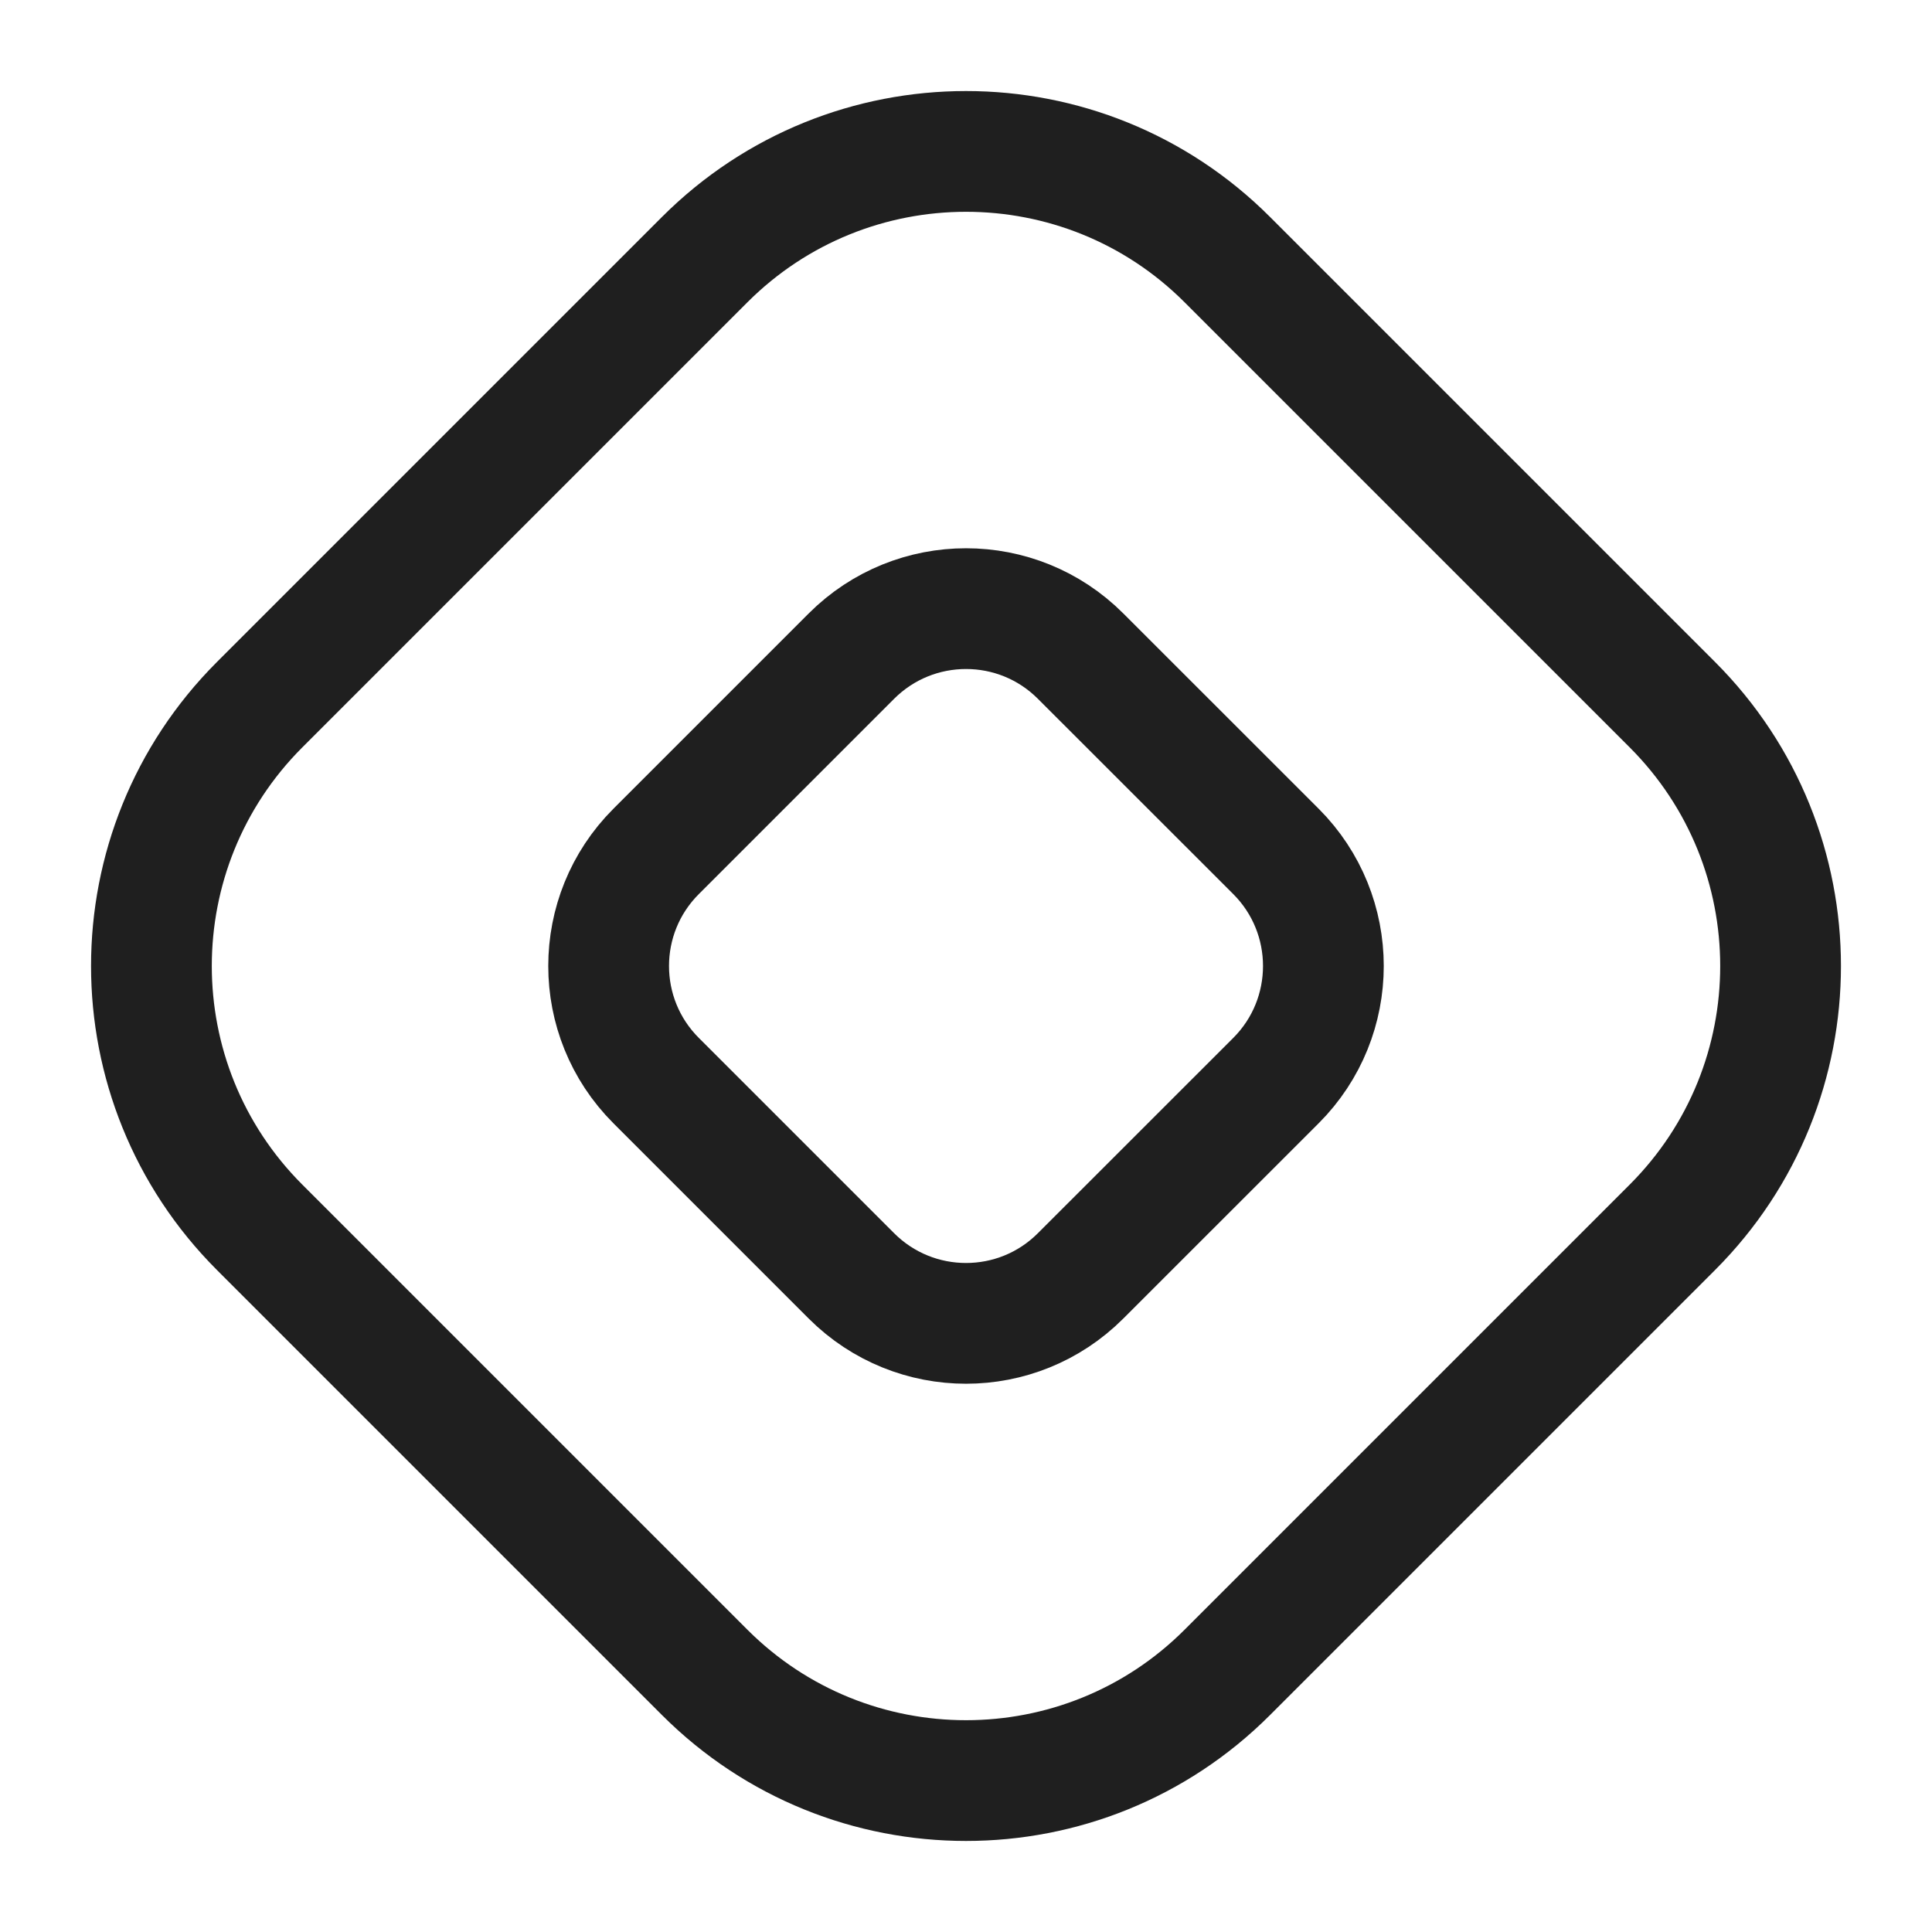<svg width="24" height="24" viewBox="0 0 24 24" fill="none" xmlns="http://www.w3.org/2000/svg">
<g clip-path="url(#clip0_248_4189)">
<mask id="mask0_248_4189" style="mask-type:luminance" maskUnits="userSpaceOnUse" x="0" y="0" width="24" height="24">
<path d="M24 0H0V24H24V0Z" fill="white"/>
</mask>
<g mask="url(#mask0_248_4189)">
<path d="M8.754 3.225L3.225 8.754C1.433 10.547 1.433 13.453 3.225 15.246L8.754 20.775C10.547 22.567 13.454 22.567 15.246 20.775L20.775 15.246C22.567 13.453 22.567 10.547 20.775 8.754L15.246 3.225C13.454 1.433 10.547 1.433 8.754 3.225Z" stroke="#1F1F1F" stroke-width="1.5"/>
<path d="M10.576 8.151L8.151 10.576C7.364 11.362 7.364 12.638 8.151 13.424L10.576 15.849C11.363 16.636 12.638 16.636 13.424 15.849L15.85 13.424C16.636 12.638 16.636 11.362 15.85 10.576L13.424 8.151C12.638 7.364 11.363 7.364 10.576 8.151Z" stroke="#1F1F1F" stroke-width="1.5"/>
</g>
</g>
<defs>
<clipPath id="clip0_248_4189">
<rect width="24" height="24" fill="white"/>
</clipPath>
</defs>
</svg>
